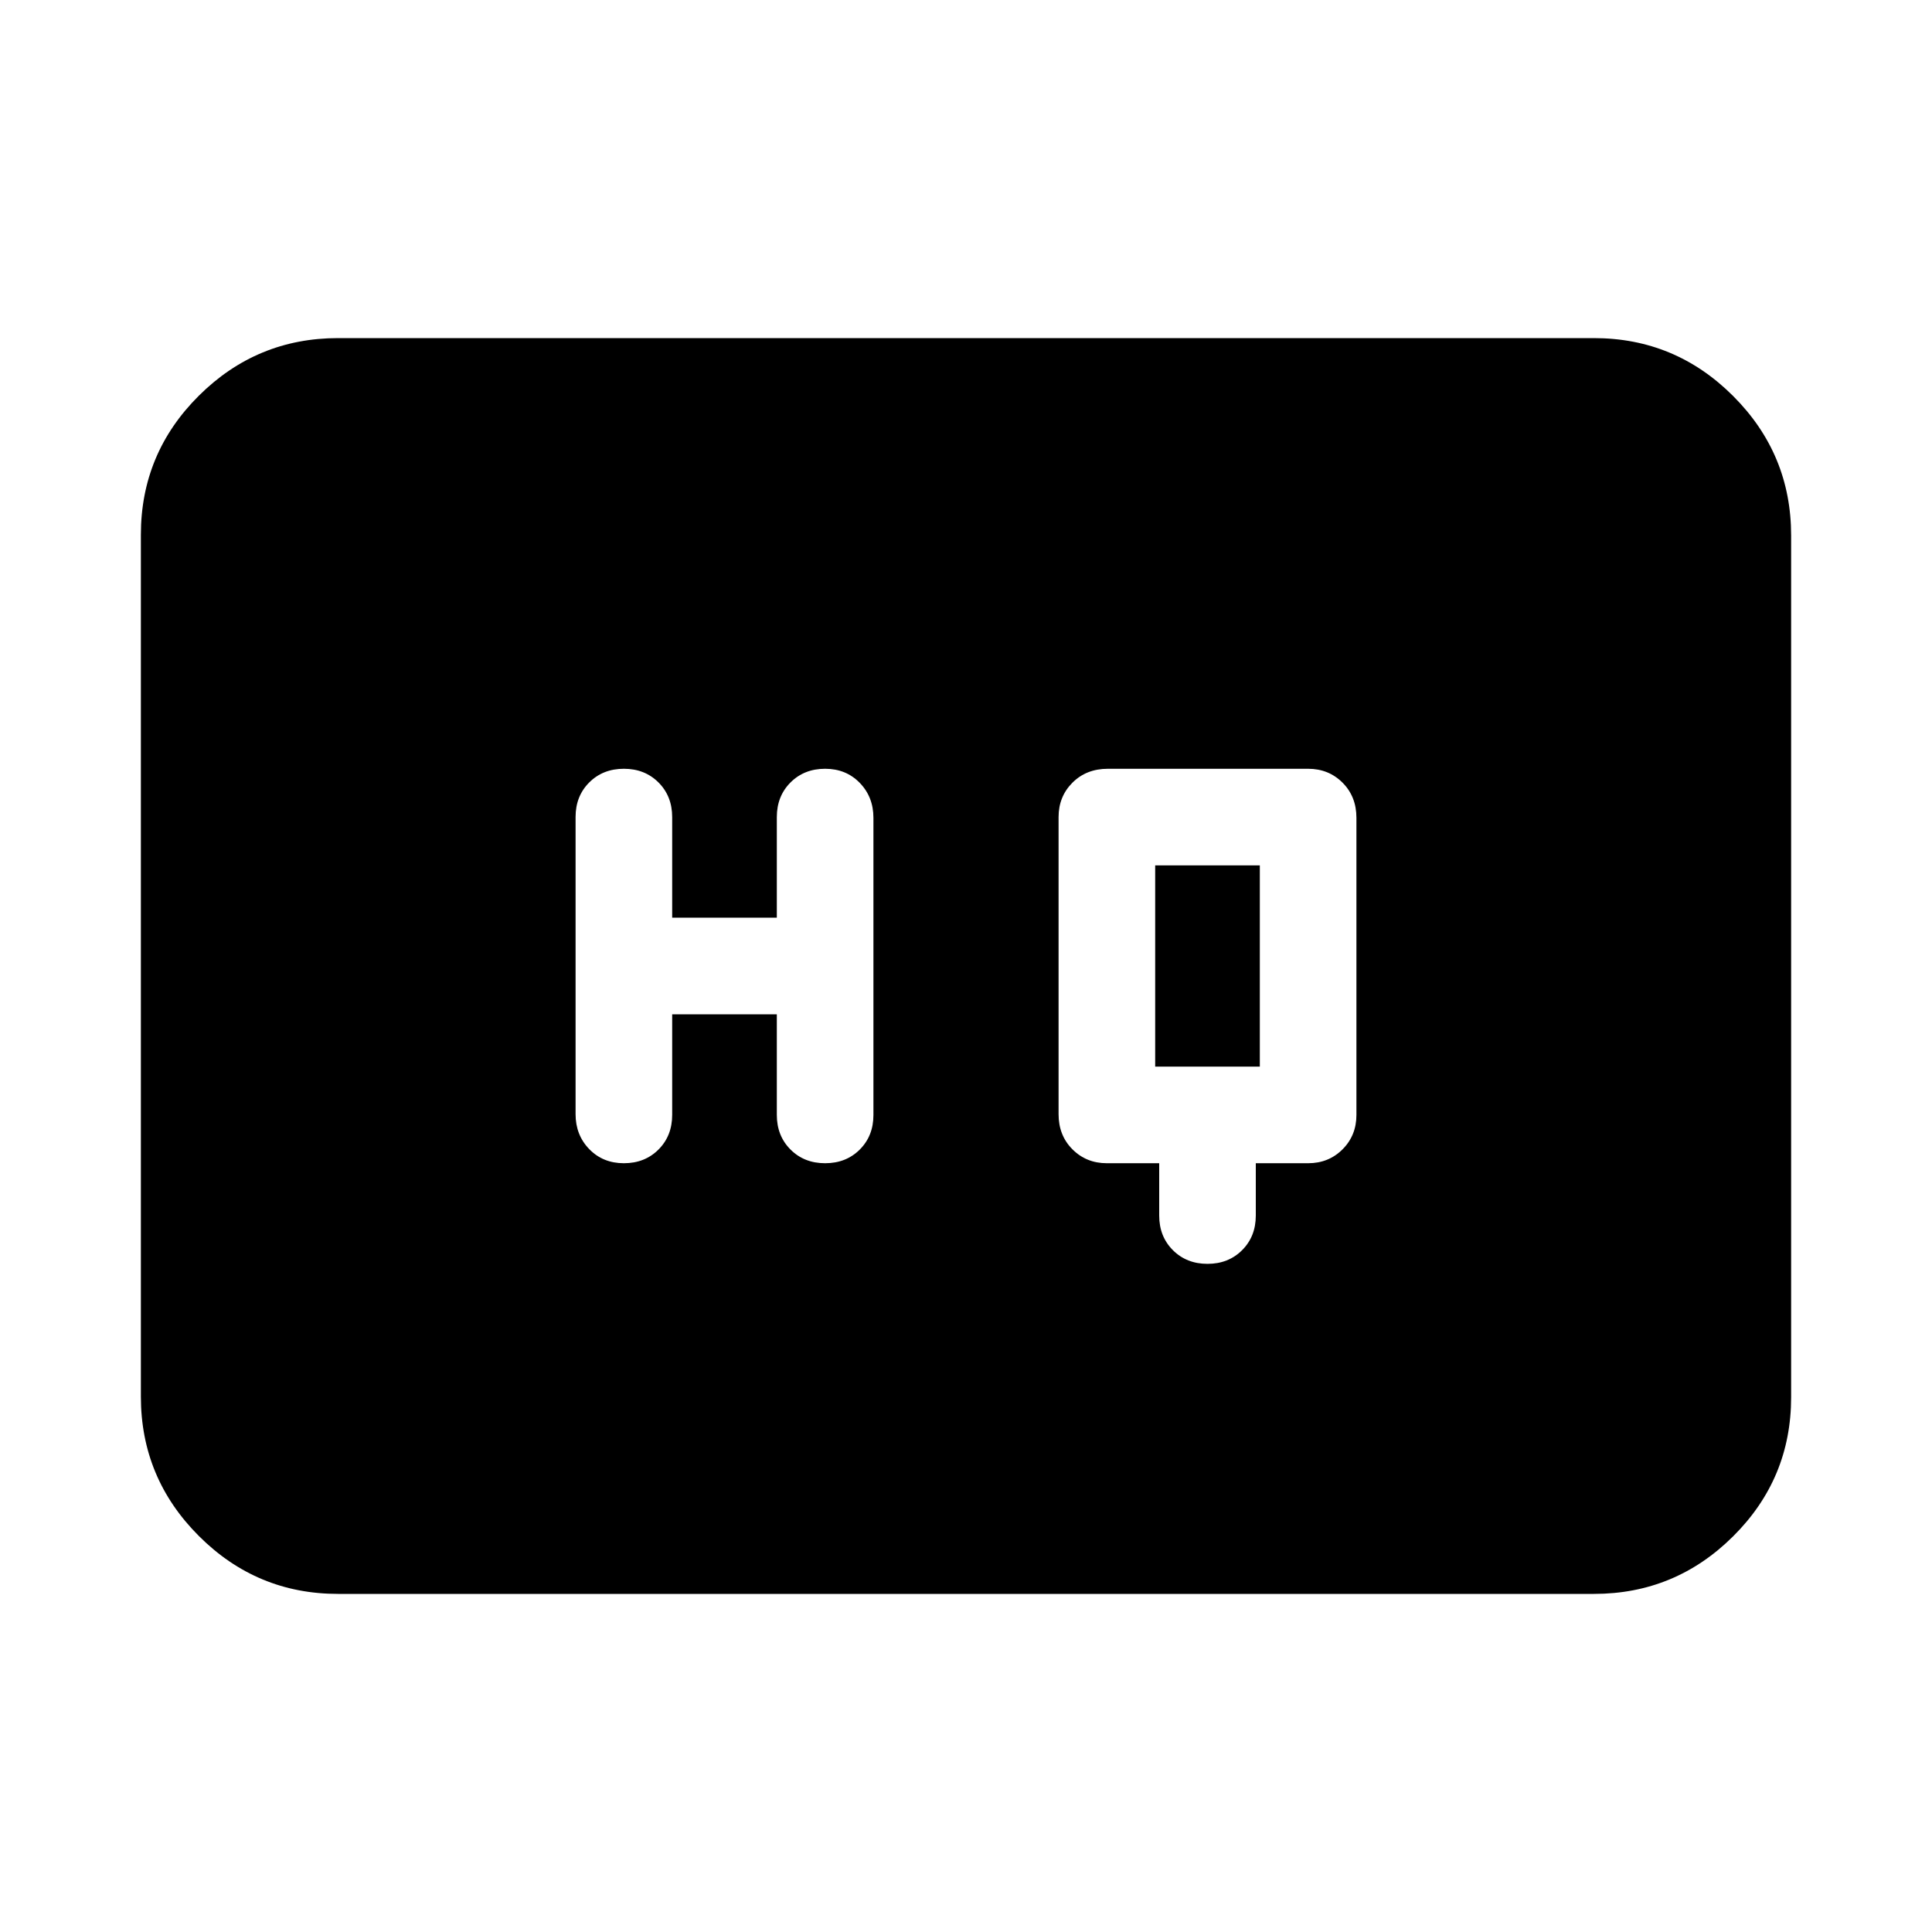 <svg xmlns="http://www.w3.org/2000/svg" height="20" viewBox="0 -960 960 960" width="20"><path d="M576-382v26q0 10.4 6.8 17.2 6.8 6.8 17.2 6.8 10.4 0 17.2-6.8 6.8-6.8 6.8-17.2v-26h26q10.2 0 17.1-6.9 6.9-6.9 6.9-17.1v-147.62q0-10.58-6.9-17.48T650-578h-99.5q-10.7 0-17.6 6.9-6.9 6.9-6.9 17.1v147.62q0 10.58 6.9 17.48T550-382h26Zm-242-74h52v50q0 10.4 6.8 17.2 6.8 6.8 17.2 6.8 10.4 0 17.2-6.78 6.8-6.79 6.8-17.17v-147.67q0-10.38-6.8-17.38-6.8-7-17.2-7-10.4 0-17.2 6.8-6.8 6.8-6.8 17.2v50h-52v-50q0-10.4-6.8-17.2-6.8-6.8-17.2-6.8-10.4 0-17.2 6.78-6.8 6.79-6.8 17.17v147.67q0 10.38 6.8 17.38 6.8 7 17.2 7 10.4 0 17.2-6.8 6.8-6.8 6.8-17.2v-50Zm240 26v-100h52v100h-52ZM168-168q-40.42 0-69.21-28.8Q70-225.6 70-266.04v-428.24q0-40.44 28.79-69.08T168-792h624q40.42 0 69.21 28.8Q890-734.4 890-693.96v428.24q0 40.45-28.79 69.08Q832.42-168 792-168H168Z"/></svg>